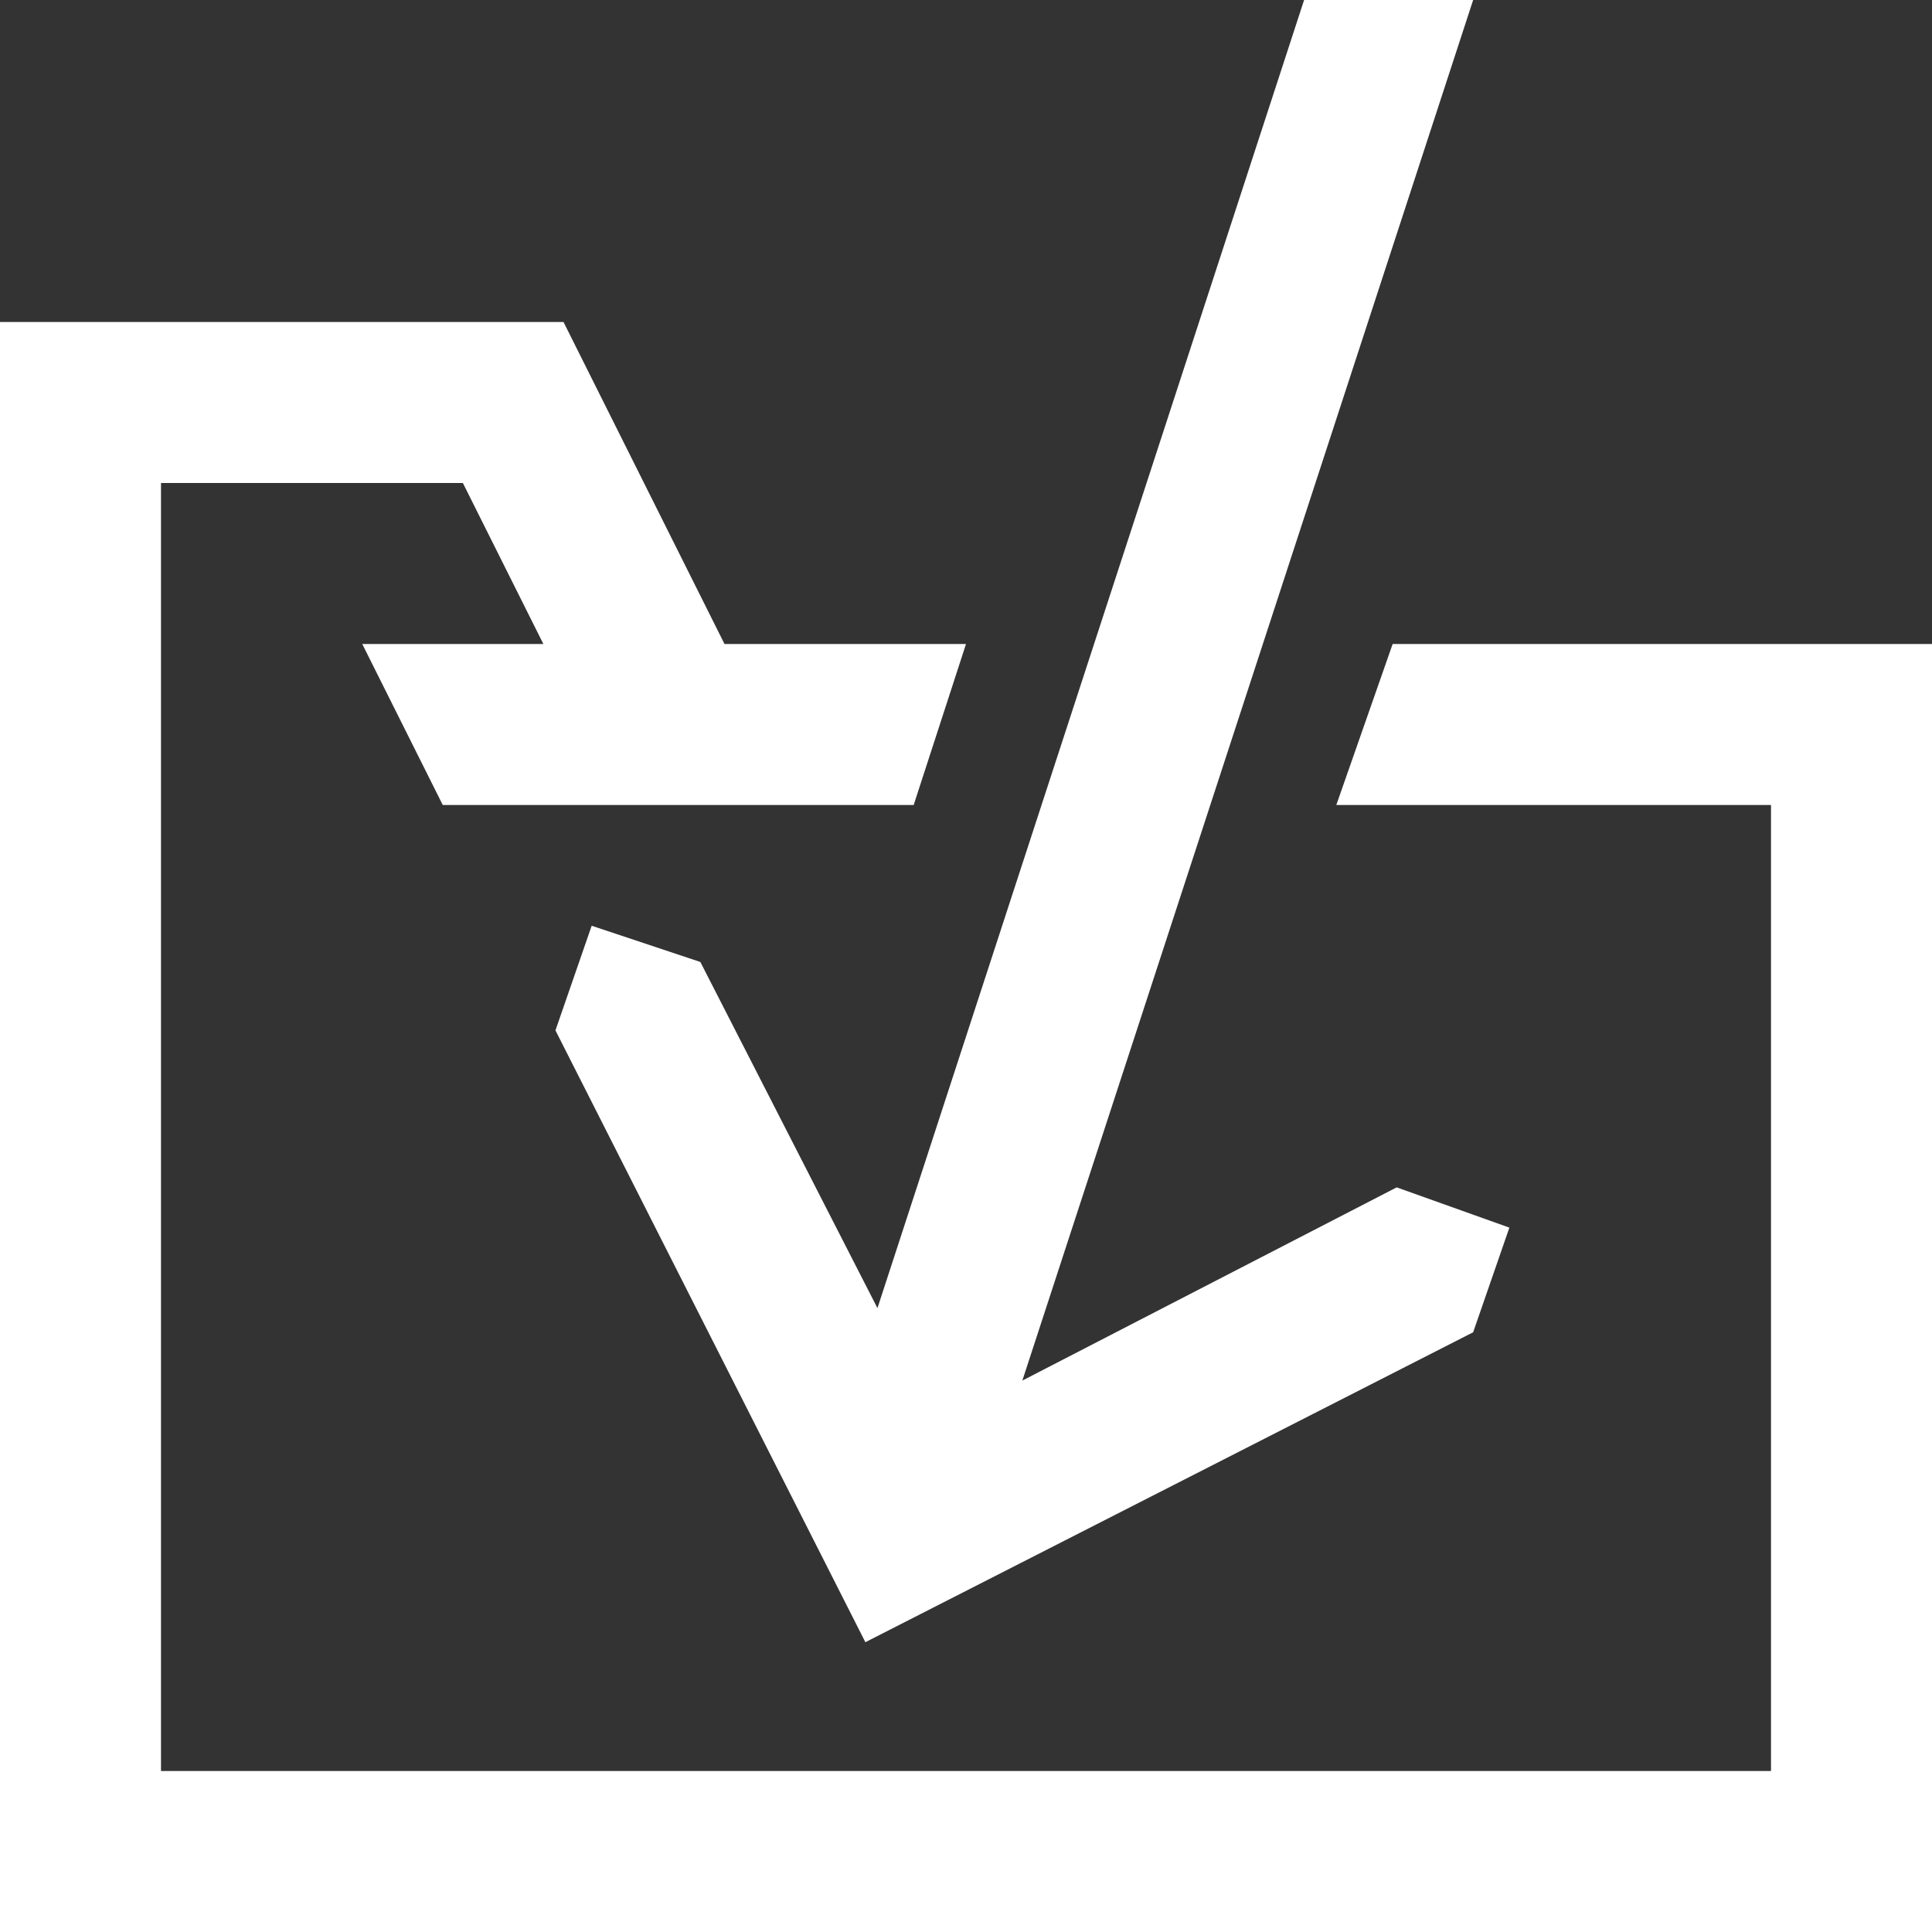 <?xml version="1.0" encoding="utf-8"?>
<!-- Generator: Adobe Illustrator 19.0.0, SVG Export Plug-In . SVG Version: 6.00 Build 0)  -->
<svg version="1.1" id="Layer_1" xmlns="http://www.w3.org/2000/svg" xmlns:xlink="http://www.w3.org/1999/xlink" x="0px" y="0px"
	 width="16" height="16" viewBox="-371 589 48 48" style="enable-background:new -371 589 48 48;" xml:space="preserve">
<rect x="-371" y="589" width="48" height="48" fill="#333333" stroke="none"/>
<g id="XMLID_2984_">
	<polygon id="XMLID_2990_" style="stroke:none;fill:#ffffff;fill-opacity:1" points="-336.4,605 -337.8,609 -327,609 -327,633 -367,633 -367,601 -359.5,601 -357.5,605 -362,605
		-360,609 -348.3,609 -348.3,609 -347,605 -353,605 -357,597 -371,597 -371,637 -323,637 -323,605 	"/>
	<polygon id="XMLID_10490_" style="stroke:none;fill:#ffffff;fill-opacity:1" points="-353.6,612.9 -356.3,612 -357.2,614.6 -349.5,629.8 -334.4,622.1 -333.5,619.5 -336.3,618.5
		-345.6,623.3 -334.4,589 -338.6,589 -349.2,621.5 	"/>
</g>
</svg>
